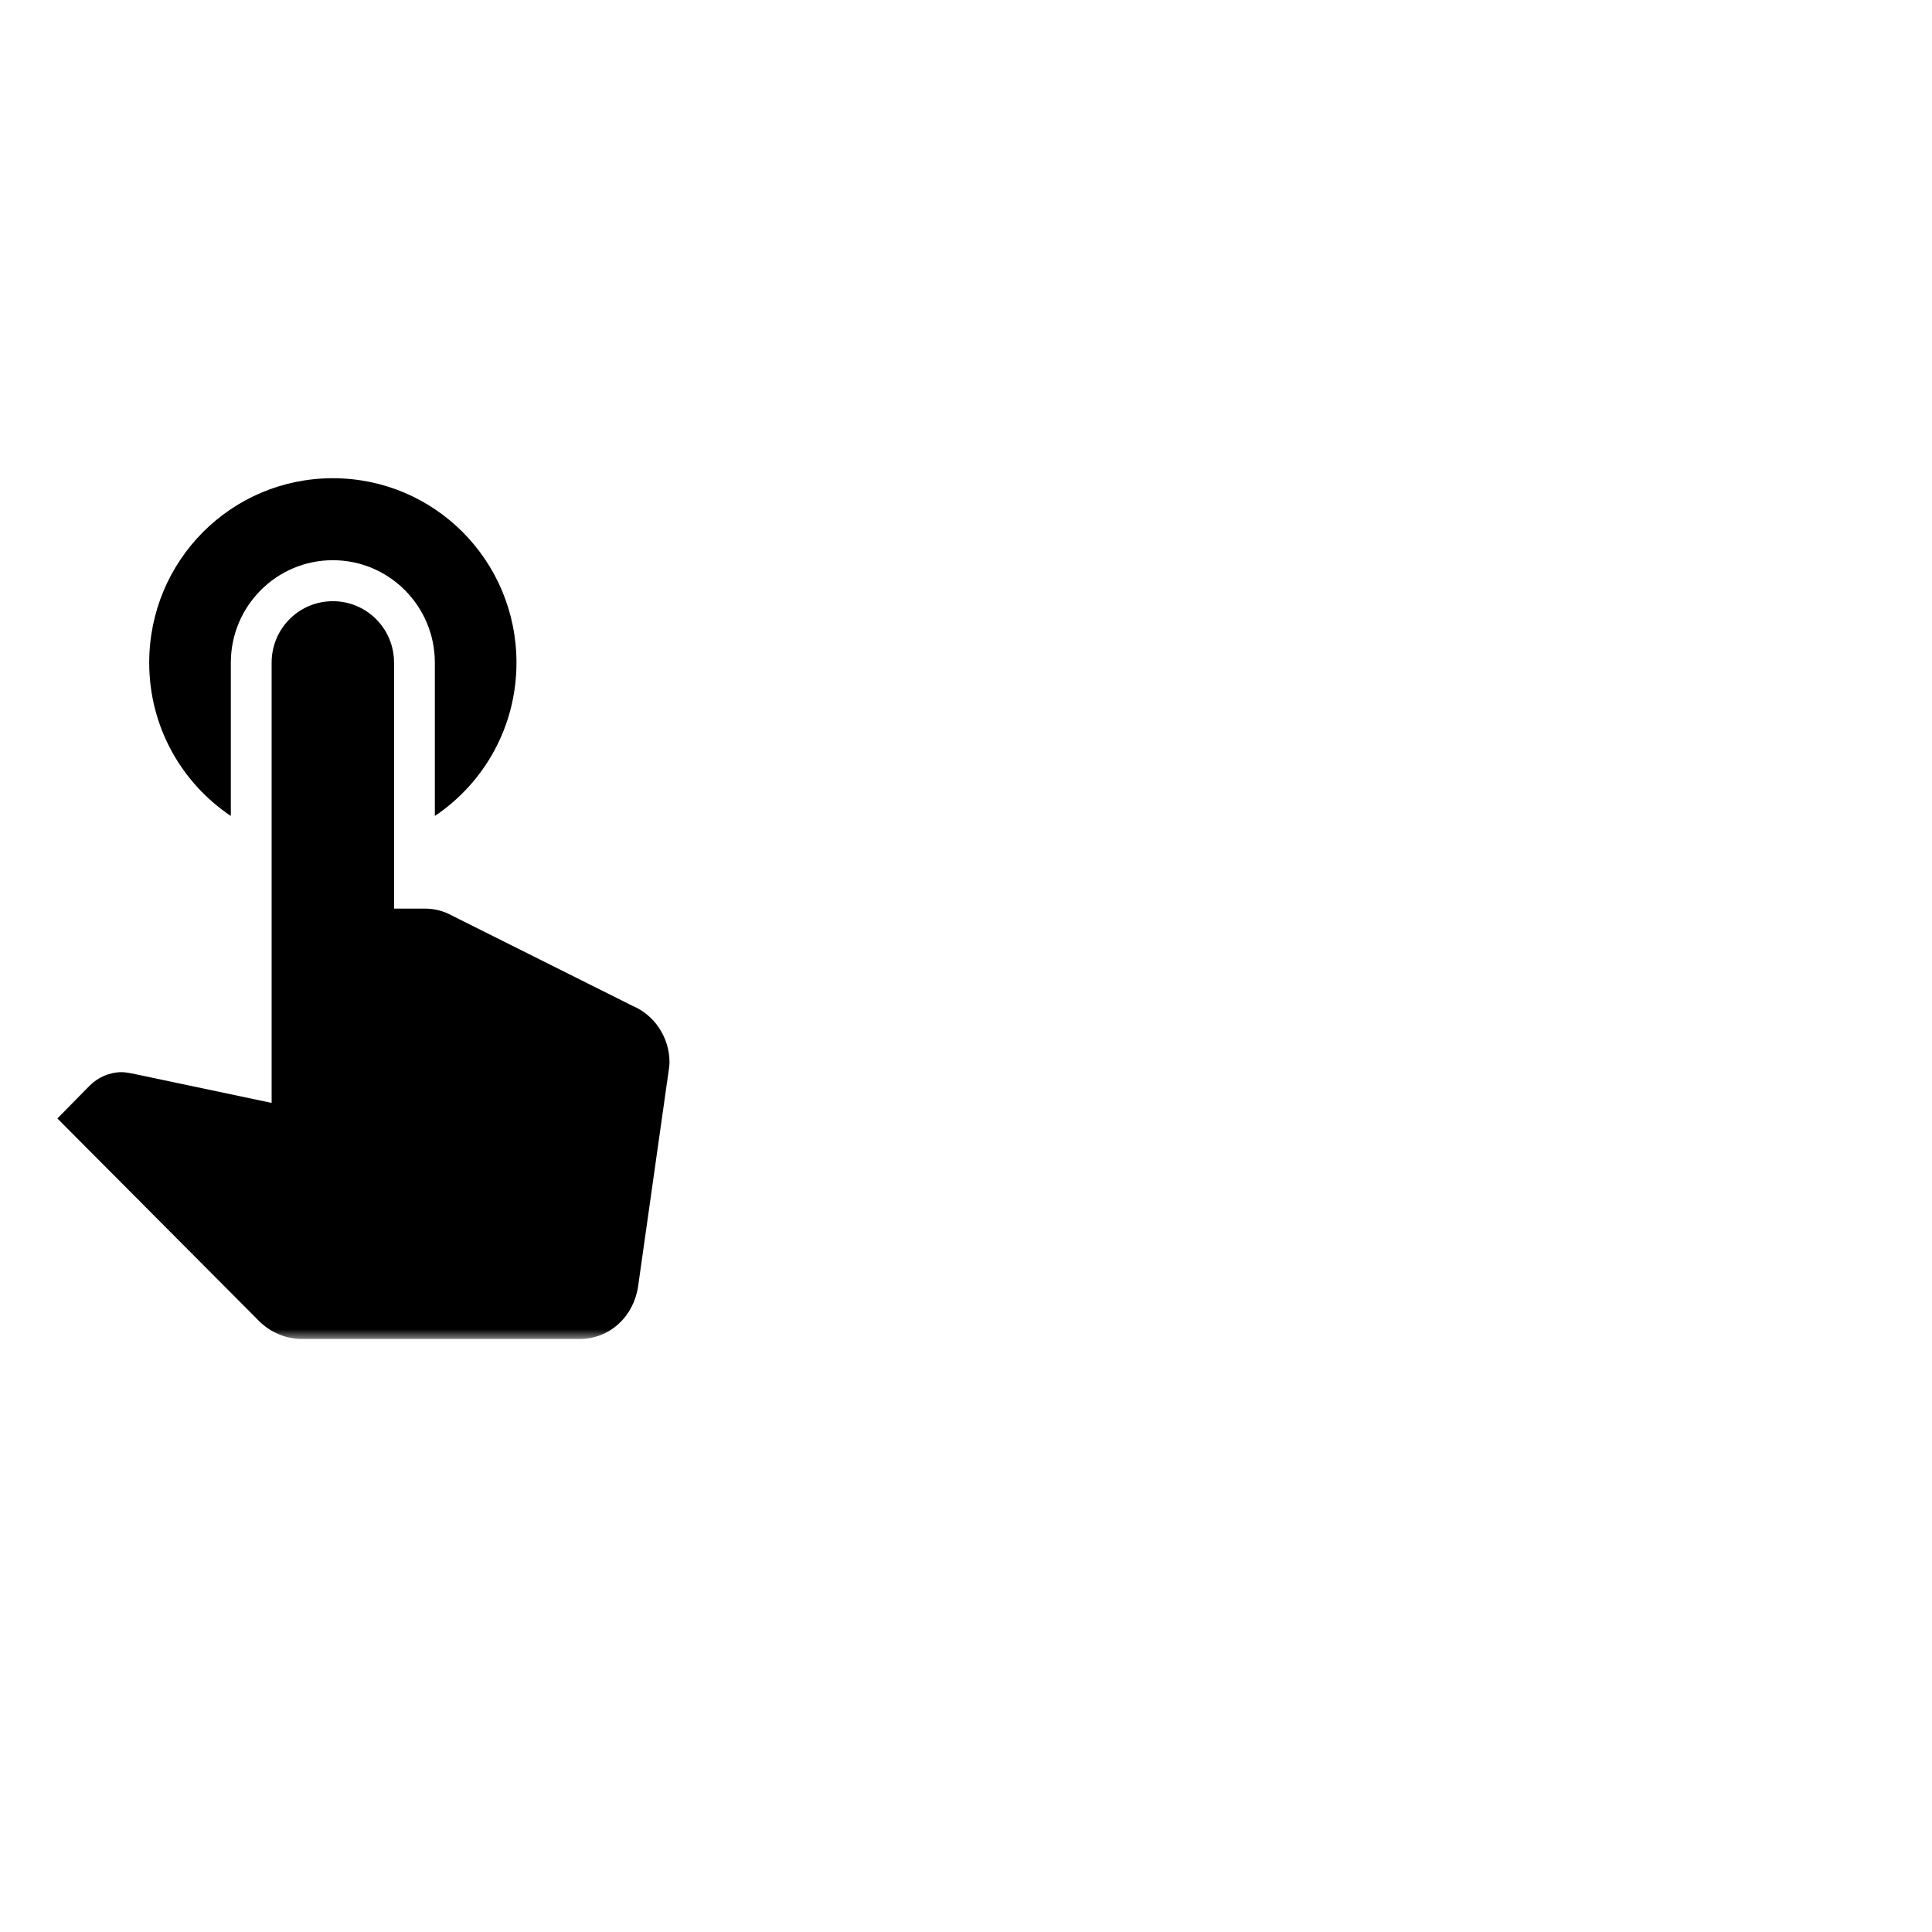 <svg xmlns="http://www.w3.org/2000/svg" xmlns:xlink="http://www.w3.org/1999/xlink" width="101" height="101" viewBox="0 0 101 101">
  <defs>
    <polygon id="thermostat_frequence-a" points="0 0 52 0 52 52 0 52"/>
  </defs>
  <g fill="none" fill-rule="evenodd" transform="translate(-7 18)">
    <mask id="thermostat_frequence-b" fill="#fff">
      <use xlink:href="#thermostat_frequence-a"/>
    </mask>
    <path fill="#000" fill-rule="nonzero" d="M19.067,24.657 L19.067,16.643 C19.067,13.686 21.456,11.286 24.4,11.286 C27.344,11.286 29.733,13.686 29.733,16.643 L29.733,24.657 C32.315,22.921 34,19.986 34,16.643 C34,11.307 29.712,7 24.4,7 C19.088,7 14.8,11.307 14.8,16.643 C14.8,19.986 16.485,22.921 19.067,24.657 Z M40.059,34.579 L30.373,29.736 C30.011,29.586 29.627,29.5 29.221,29.5 L27.6,29.5 L27.6,16.643 C27.6,14.864 26.171,13.429 24.4,13.429 C22.629,13.429 21.2,14.864 21.2,16.643 L21.2,39.657 L13.883,38.114 C13.712,38.093 13.563,38.05 13.371,38.05 C12.709,38.05 12.112,38.329 11.685,38.757 L10,40.471 L20.539,51.057 C21.115,51.636 21.925,52 22.8,52 L37.285,52 C38.885,52 40.123,50.821 40.357,49.257 L41.957,37.964 C41.979,37.814 42,37.664 42,37.536 C42,36.207 41.189,35.05 40.059,34.579 L40.059,34.579 Z" mask="url(#thermostat_frequence-b)"/>
  </g>
</svg>

